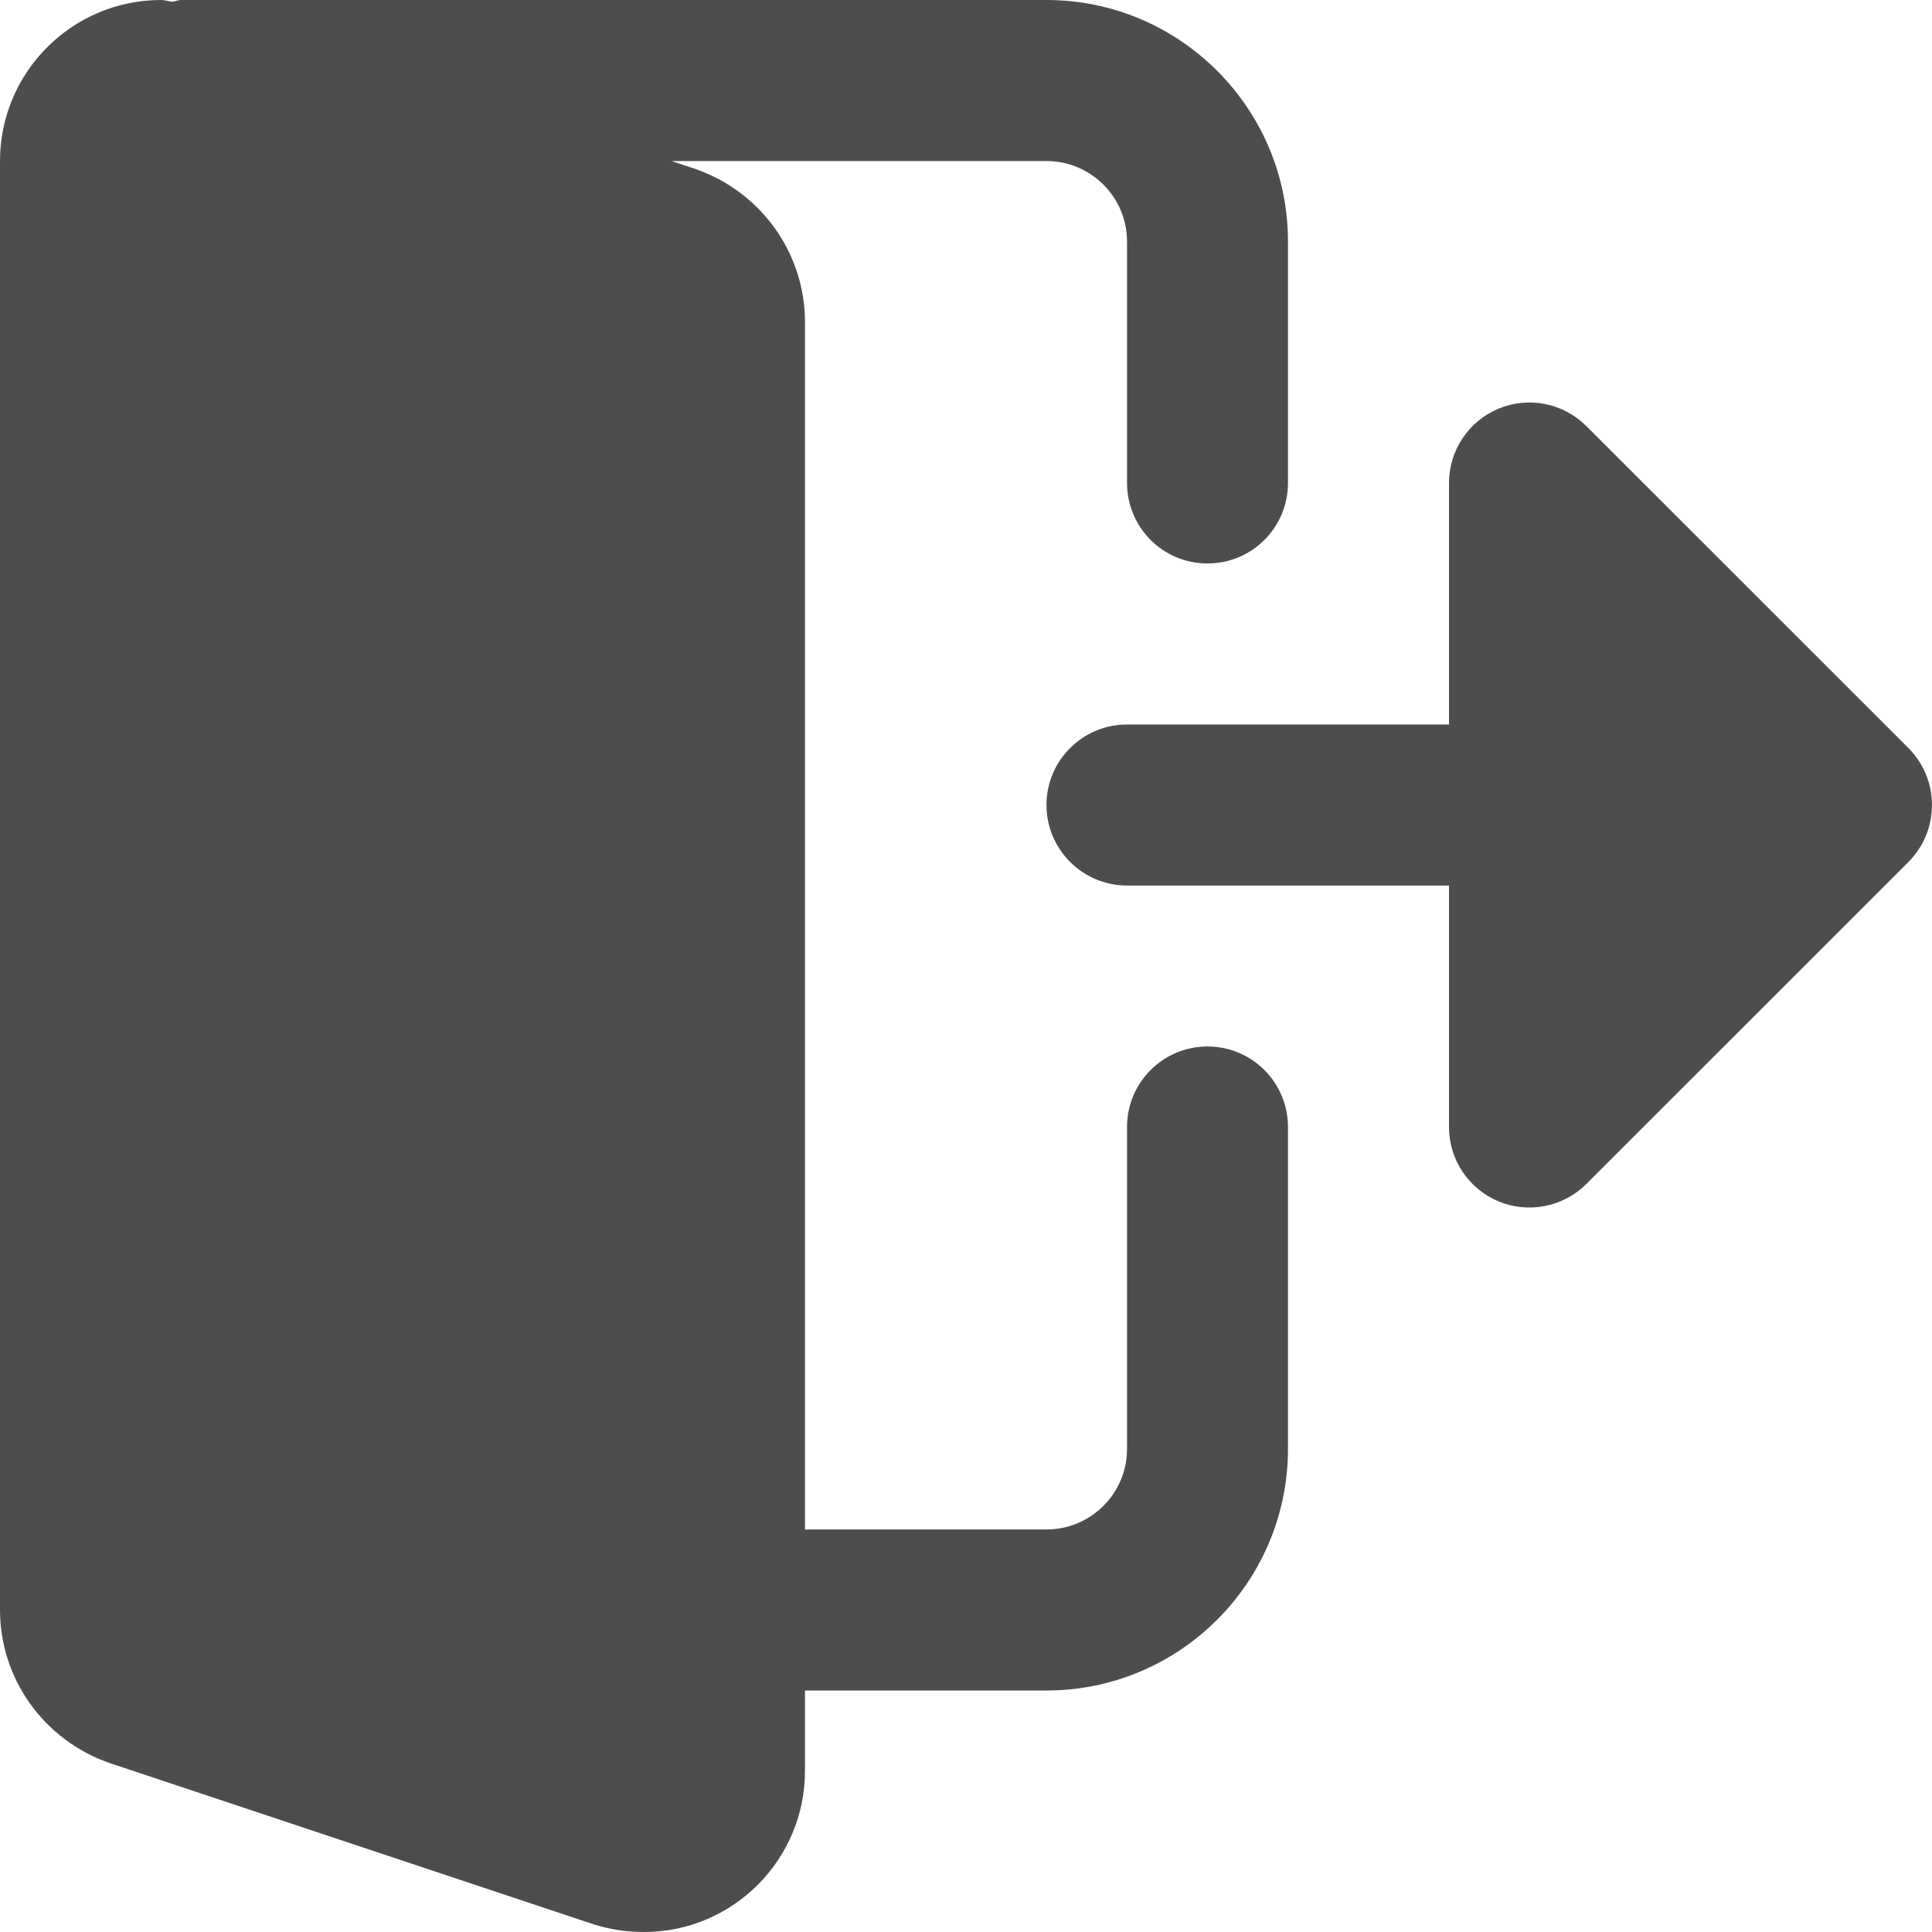 <svg width="20" height="20" viewBox="0 0 20 20" fill="none" xmlns="http://www.w3.org/2000/svg">
<path d="M12.5 10.833C12.039 10.833 11.667 11.207 11.667 11.666V15C11.667 15.459 11.293 15.833 10.833 15.833H8.333V3.333C8.333 2.622 7.88 1.986 7.198 1.749L6.952 1.667H10.833C11.293 1.667 11.667 2.041 11.667 2.5V5C11.667 5.46 12.039 5.833 12.5 5.833C12.961 5.833 13.333 5.46 13.333 5V2.5C13.333 1.122 12.212 0 10.833 0H1.875C1.843 0 1.817 0.014 1.786 0.018C1.746 0.015 1.707 0 1.667 0C0.748 0 0 0.747 0 1.667V16.666C0 17.378 0.453 18.014 1.135 18.251L6.15 19.922C6.32 19.975 6.489 20 6.667 20C7.586 20 8.333 19.252 8.333 18.333V17.5H10.833C12.212 17.5 13.333 16.378 13.333 15V11.666C13.333 11.207 12.961 10.833 12.5 10.833Z" fill="#4D4D4D"/>
<path d="M19.756 7.744L16.422 4.411C16.184 4.173 15.826 4.101 15.514 4.23C15.203 4.359 15 4.663 15 5V7.5H11.667C11.207 7.5 10.833 7.873 10.833 8.333C10.833 8.793 11.207 9.167 11.667 9.167H15V11.667C15 12.004 15.203 12.308 15.514 12.437C15.826 12.566 16.184 12.494 16.422 12.256L19.756 8.923C20.081 8.597 20.081 8.07 19.756 7.744Z" fill="#4D4D4D"/>
</svg>
